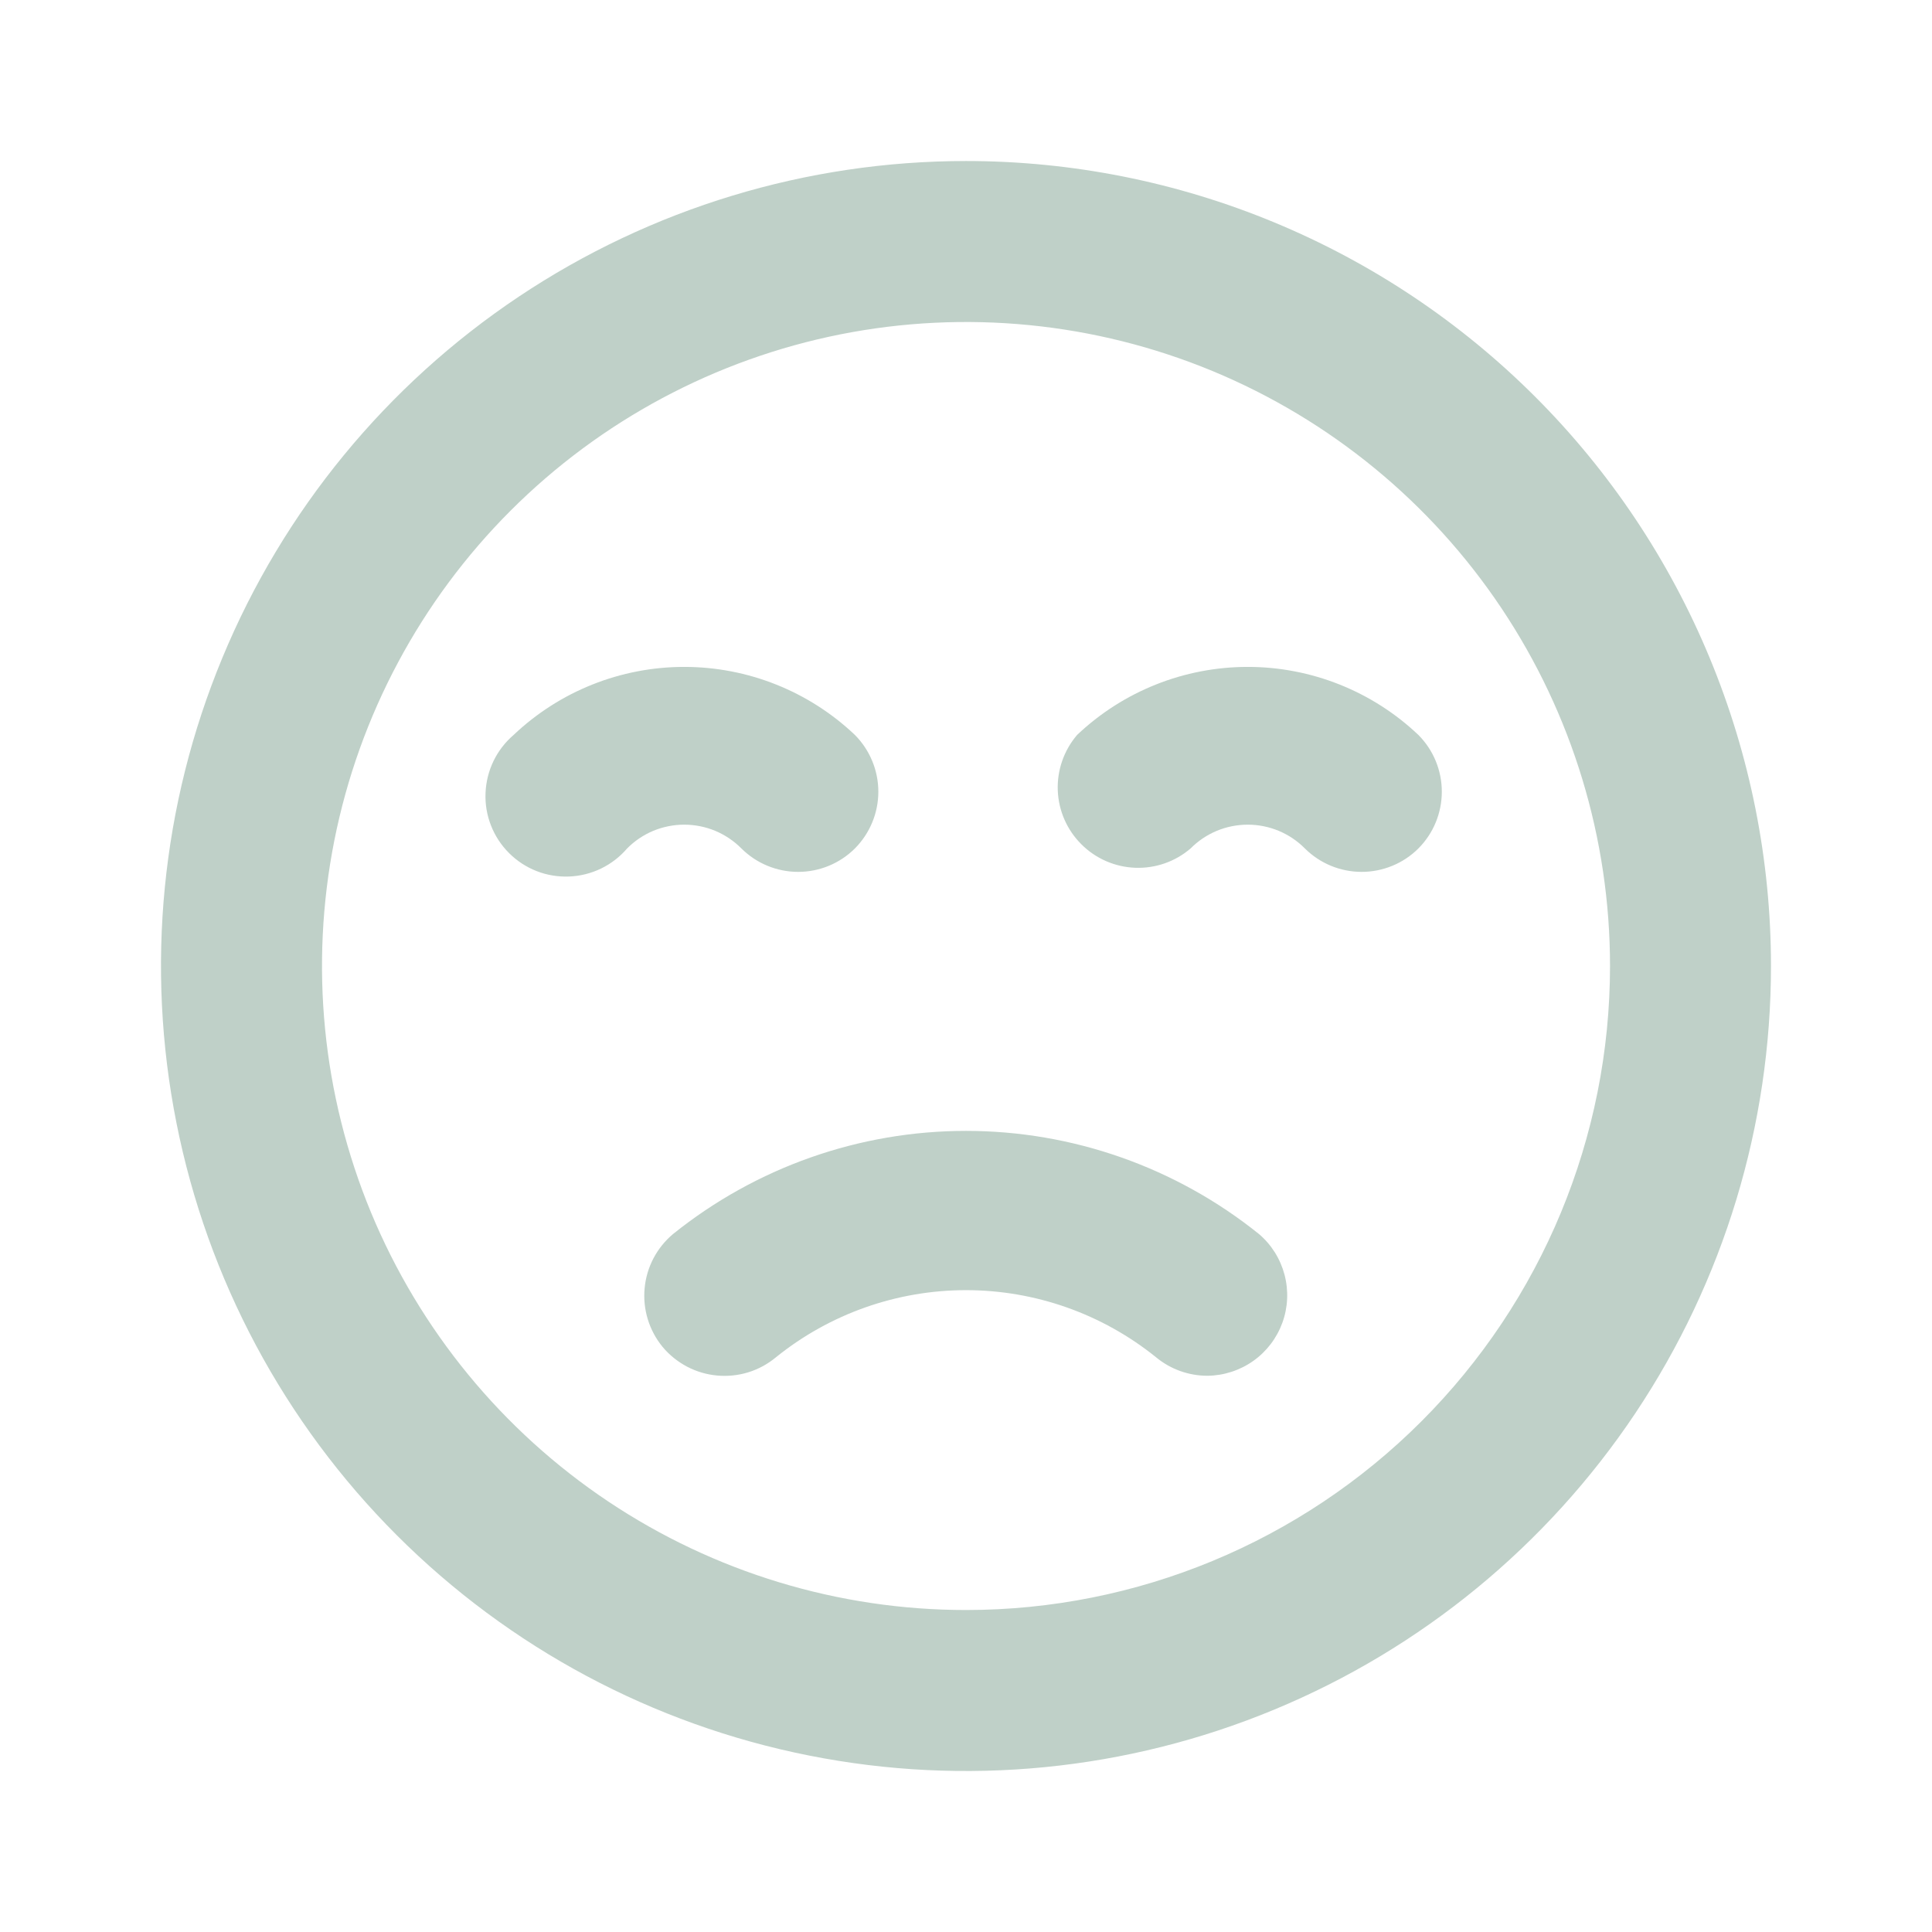 <svg width="32" height="32" viewBox="0 0 32 32" fill="none" xmlns="http://www.w3.org/2000/svg">
<path d="M11.147 20.44C10.878 20.666 10.709 20.988 10.677 21.338C10.644 21.687 10.751 22.035 10.973 22.307C11.085 22.442 11.223 22.553 11.378 22.635C11.533 22.717 11.703 22.767 11.877 22.783C12.052 22.799 12.228 22.781 12.396 22.729C12.563 22.677 12.719 22.592 12.853 22.48C13.745 21.761 14.855 21.369 16 21.369C17.145 21.369 18.255 21.761 19.147 22.48C19.387 22.679 19.688 22.787 20 22.787C20.271 22.784 20.536 22.698 20.757 22.542C20.979 22.385 21.147 22.164 21.24 21.909C21.333 21.654 21.345 21.377 21.276 21.114C21.207 20.852 21.06 20.616 20.853 20.44C19.477 19.334 17.765 18.731 16 18.731C14.235 18.731 12.523 19.334 11.147 20.44ZM12.28 14.053C12.53 14.302 12.868 14.441 13.22 14.441C13.572 14.441 13.91 14.302 14.16 14.053C14.408 13.803 14.548 13.466 14.548 13.113C14.548 12.761 14.408 12.423 14.16 12.173C13.397 11.449 12.385 11.046 11.333 11.046C10.281 11.046 9.27 11.449 8.507 12.173C8.367 12.293 8.254 12.44 8.174 12.605C8.094 12.771 8.049 12.951 8.042 13.135C8.034 13.318 8.065 13.501 8.132 13.672C8.199 13.844 8.301 13.999 8.431 14.129C8.561 14.259 8.716 14.361 8.888 14.428C9.059 14.495 9.242 14.525 9.425 14.518C9.609 14.511 9.789 14.466 9.955 14.386C10.12 14.306 10.267 14.193 10.387 14.053C10.511 13.928 10.658 13.829 10.82 13.761C10.983 13.694 11.157 13.659 11.333 13.659C11.509 13.659 11.684 13.694 11.846 13.761C12.008 13.829 12.156 13.928 12.28 14.053ZM16 2.667C13.363 2.667 10.785 3.449 8.592 4.914C6.4 6.379 4.691 8.461 3.682 10.898C2.672 13.334 2.408 16.015 2.923 18.601C3.437 21.188 4.707 23.563 6.572 25.428C8.437 27.293 10.812 28.563 13.399 29.077C15.985 29.592 18.666 29.328 21.102 28.318C23.539 27.309 25.621 25.6 27.086 23.408C28.551 21.215 29.333 18.637 29.333 16C29.333 14.249 28.988 12.515 28.318 10.898C27.648 9.28 26.666 7.81 25.428 6.572C24.19 5.334 22.72 4.352 21.102 3.682C19.485 3.012 17.751 2.667 16 2.667ZM16 26.667C13.89 26.667 11.828 26.041 10.074 24.869C8.32 23.697 6.953 22.031 6.145 20.082C5.338 18.133 5.127 15.988 5.538 13.919C5.95 11.85 6.966 9.949 8.457 8.458C9.949 6.966 11.85 5.95 13.919 5.538C15.988 5.127 18.133 5.338 20.082 6.145C22.031 6.953 23.697 8.32 24.869 10.074C26.041 11.828 26.667 13.89 26.667 16C26.667 18.829 25.543 21.542 23.542 23.543C21.542 25.543 18.829 26.667 16 26.667ZM23.493 12.173C22.73 11.449 21.718 11.046 20.667 11.046C19.615 11.046 18.603 11.449 17.84 12.173C17.622 12.428 17.507 12.757 17.52 13.092C17.533 13.428 17.672 13.746 17.91 13.983C18.147 14.221 18.466 14.36 18.801 14.373C19.137 14.386 19.465 14.272 19.72 14.053C19.844 13.928 19.991 13.829 20.154 13.761C20.316 13.694 20.491 13.659 20.667 13.659C20.843 13.659 21.017 13.694 21.179 13.761C21.342 13.829 21.489 13.928 21.613 14.053C21.863 14.302 22.201 14.441 22.553 14.441C22.905 14.441 23.244 14.302 23.493 14.053C23.742 13.803 23.881 13.466 23.881 13.113C23.881 12.761 23.742 12.423 23.493 12.173Z" fill="#BFD0C8"/>
</svg>
